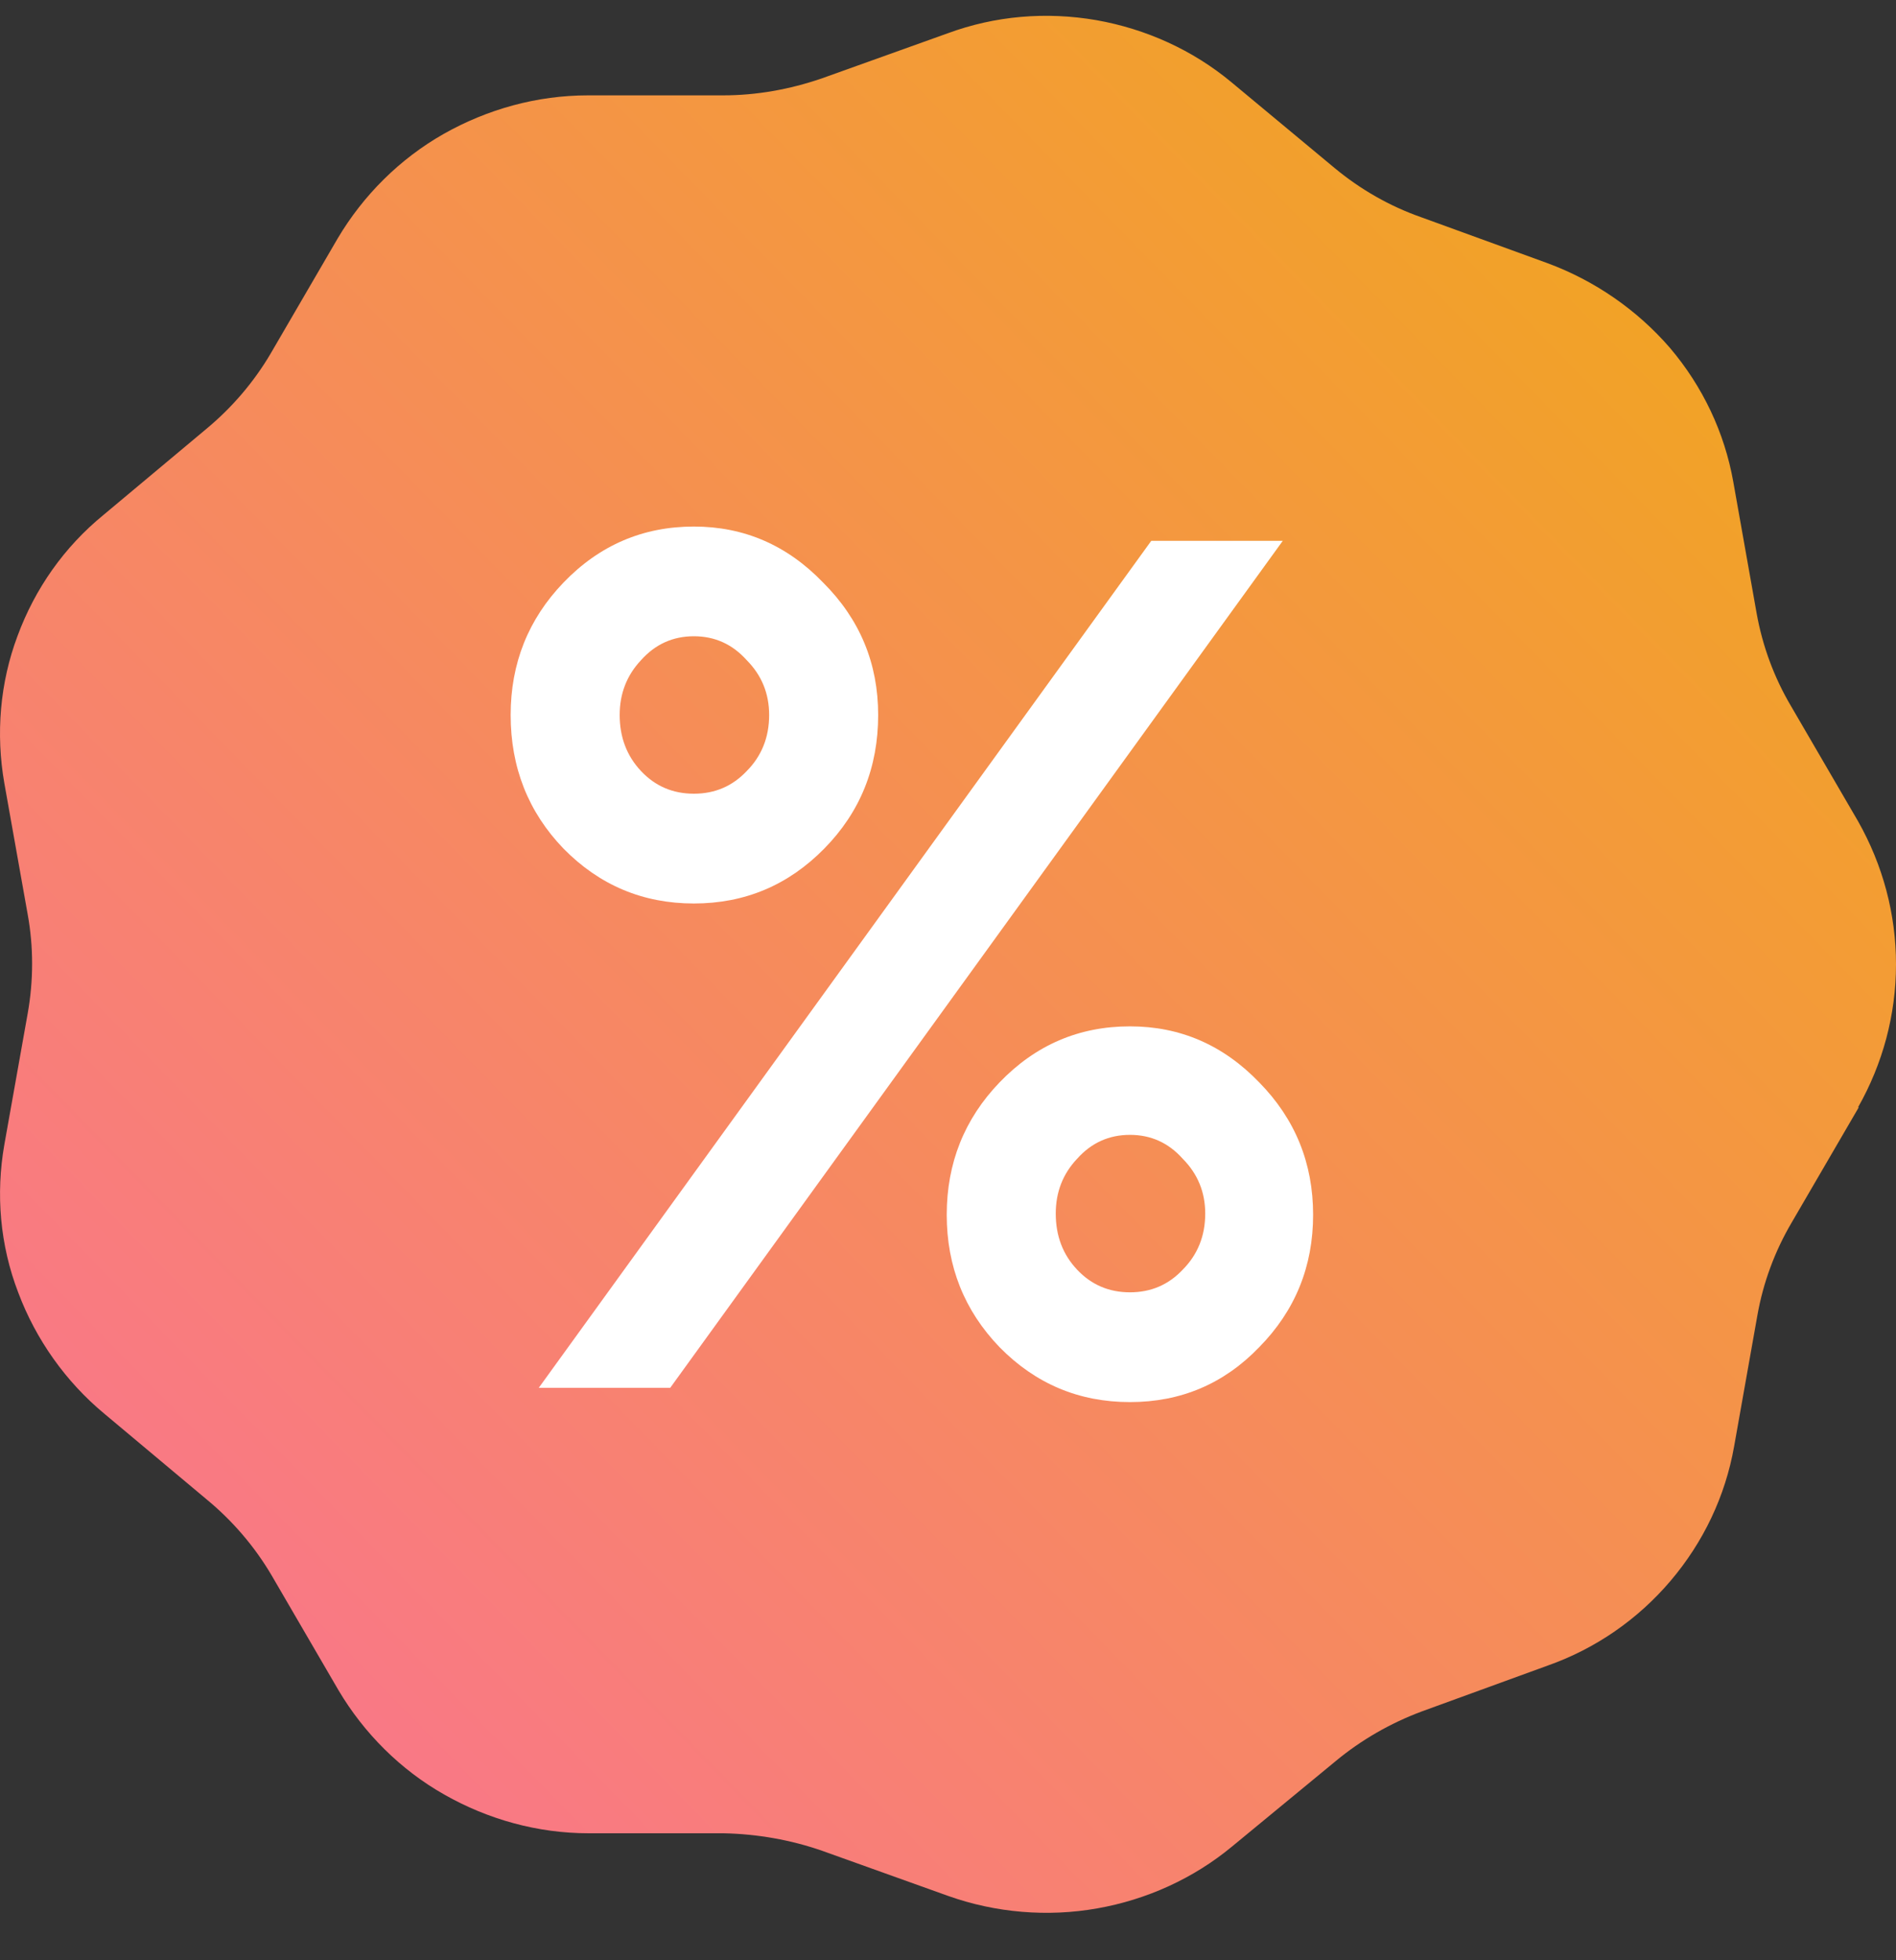 <svg width="30" height="31" viewBox="0 0 30 31" fill="none" xmlns="http://www.w3.org/2000/svg">
    <rect x="0" y="0" width="30" height="31" fill="#333333" stroke="none"/>
    <path d="M29.411 17.511L28.349 19.334C28.084 19.784 27.899 20.28 27.807 20.8L27.438 22.877C27.299 23.661 26.953 24.388 26.433 25C25.914 25.611 25.244 26.073 24.494 26.338L22.497 27.065C22.001 27.25 21.539 27.515 21.135 27.85L19.496 29.2C18.884 29.707 18.145 30.042 17.36 30.18C16.576 30.319 15.756 30.25 15.006 29.984L13.009 29.269C12.512 29.096 11.982 29.003 11.451 28.992H9.315C8.507 28.992 7.722 28.773 7.03 28.38C6.337 27.988 5.76 27.411 5.356 26.73L4.294 24.907C4.028 24.457 3.682 24.053 3.278 23.719L1.651 22.357C1.039 21.85 0.566 21.18 0.289 20.442C0 19.692 -0.069 18.884 0.069 18.1L0.439 16.023C0.531 15.504 0.531 14.973 0.439 14.465L0.069 12.388C-0.069 11.604 0 10.796 0.277 10.058C0.554 9.308 1.016 8.65 1.639 8.142L3.267 6.781C3.671 6.446 4.017 6.042 4.282 5.592L5.344 3.769C5.748 3.088 6.326 2.512 7.018 2.119C7.711 1.727 8.496 1.508 9.304 1.508H11.439C11.97 1.508 12.489 1.415 12.997 1.242L14.994 0.527C15.745 0.25 16.552 0.181 17.349 0.319C18.134 0.458 18.873 0.792 19.484 1.3L21.123 2.662C21.527 2.996 21.989 3.261 22.486 3.435L24.483 4.161C25.233 4.438 25.902 4.9 26.422 5.5C26.941 6.111 27.287 6.838 27.426 7.623L27.795 9.7C27.888 10.219 28.072 10.715 28.338 11.165L29.4 12.988C29.792 13.681 30 14.454 30 15.25C30 16.046 29.792 16.819 29.4 17.511H29.411Z" fill="url(#paint0_linear_184_8629)"/>
    <path d="M13.042 13.42C12.473 13.999 11.785 14.288 10.979 14.288C10.173 14.288 9.485 13.999 8.916 13.42C8.359 12.842 8.08 12.137 8.08 11.307C8.08 10.49 8.359 9.792 8.916 9.213C9.485 8.622 10.173 8.327 10.979 8.327C11.773 8.327 12.455 8.622 13.024 9.213C13.605 9.792 13.895 10.49 13.895 11.307C13.895 12.137 13.611 12.842 13.042 13.42ZM8.525 21.947L18.216 8.553H20.297L10.605 21.947H8.525ZM10.143 12.194C10.368 12.433 10.647 12.552 10.979 12.552C11.311 12.552 11.589 12.433 11.815 12.194C12.052 11.955 12.17 11.659 12.17 11.307C12.17 10.968 12.052 10.679 11.815 10.44C11.589 10.188 11.311 10.062 10.979 10.062C10.647 10.062 10.368 10.188 10.143 10.44C9.918 10.679 9.805 10.968 9.805 11.307C9.805 11.659 9.918 11.955 10.143 12.194ZM15.816 21.305C15.259 20.727 14.98 20.029 14.98 19.211C14.98 18.394 15.259 17.696 15.816 17.117C16.385 16.526 17.072 16.231 17.879 16.231C18.673 16.231 19.355 16.526 19.924 17.117C20.493 17.696 20.777 18.394 20.777 19.211C20.777 20.029 20.493 20.727 19.924 21.305C19.366 21.884 18.685 22.173 17.879 22.173C17.072 22.173 16.385 21.884 15.816 21.305ZM16.705 19.192C16.705 19.544 16.817 19.84 17.043 20.079C17.268 20.318 17.547 20.437 17.879 20.437C18.211 20.437 18.489 20.318 18.714 20.079C18.951 19.84 19.07 19.544 19.07 19.192C19.07 18.853 18.951 18.564 18.714 18.325C18.489 18.073 18.211 17.947 17.879 17.947C17.547 17.947 17.268 18.073 17.043 18.325C16.817 18.564 16.705 18.853 16.705 19.192Z" fill="white"/>
    <defs>
        <linearGradient id="paint0_linear_184_8629" x1="1.3967e-08" y1="30.25" x2="30.324" y2="0.581" gradientUnits="userSpaceOnUse">
            <stop stop-color="#FB7099"/>
            <stop offset="1" stop-color="#F0AB13"/>
        </linearGradient>
    </defs>
</svg>
